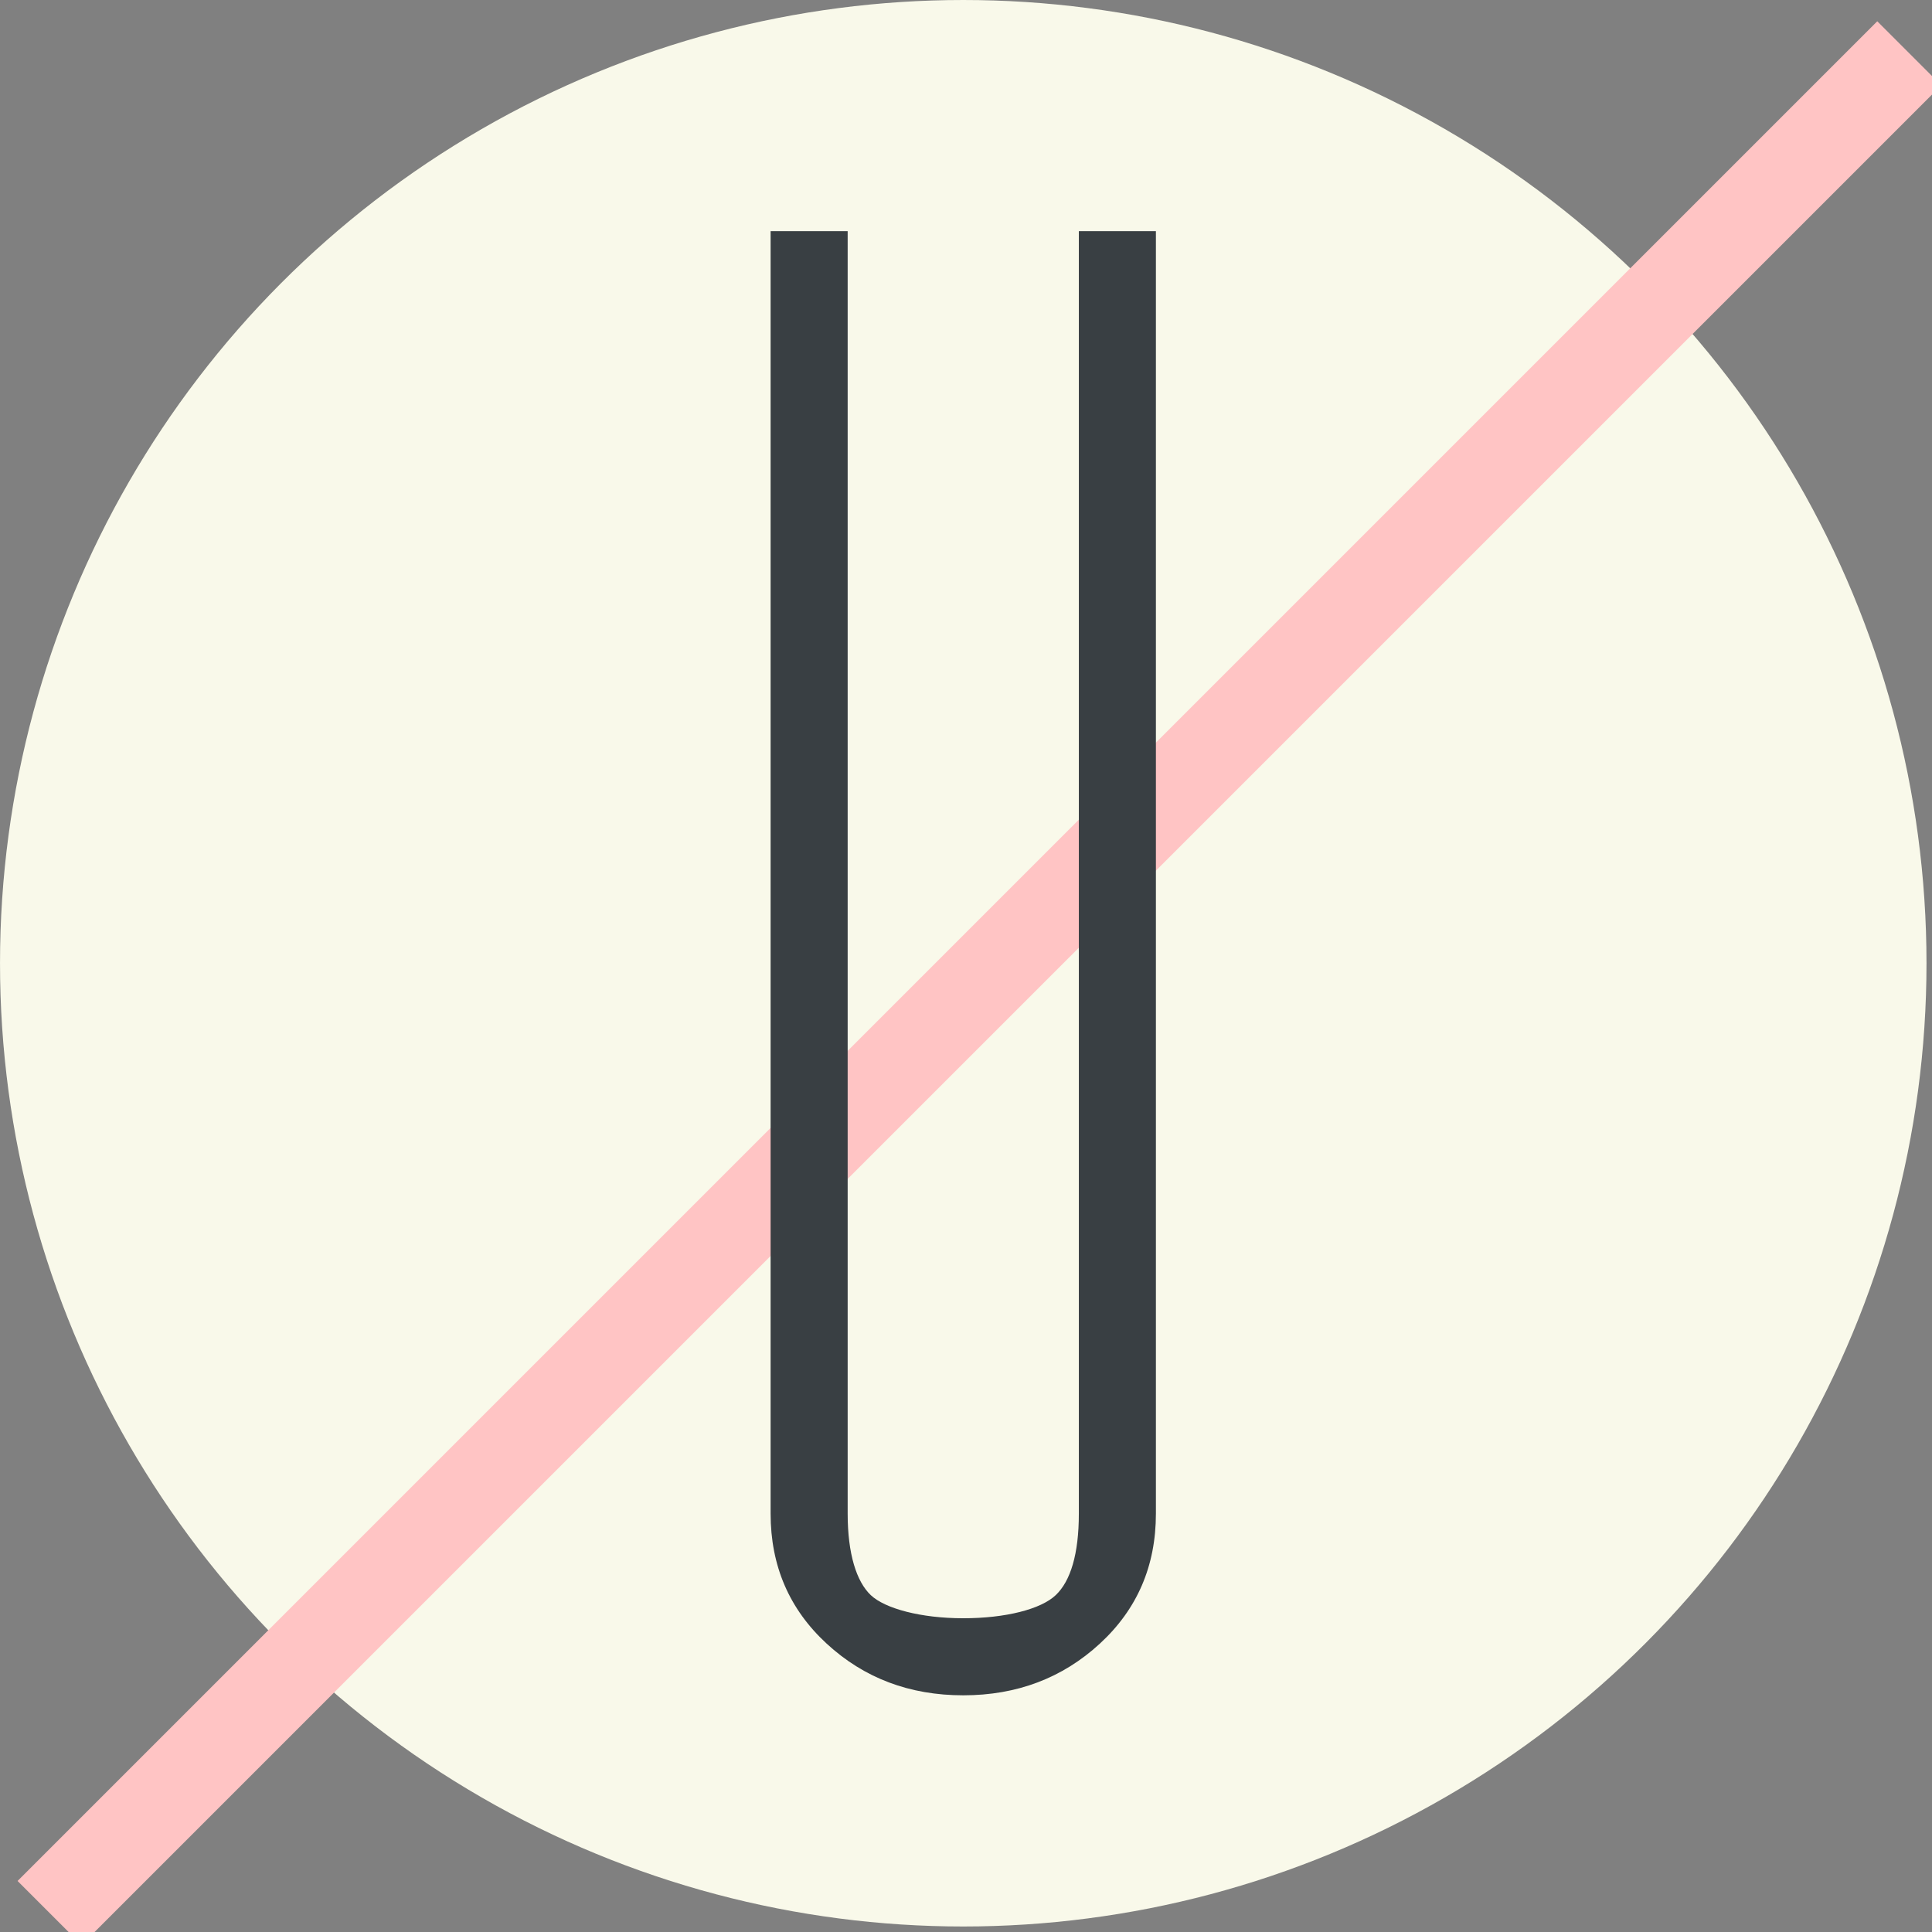 <?xml version="1.0" encoding="UTF-8" standalone="no"?>
<!DOCTYPE svg PUBLIC "-//W3C//DTD SVG 1.1//EN" "http://www.w3.org/Graphics/SVG/1.1/DTD/svg11.dtd">
<svg width="100%" height="100%" viewBox="0 0 355 355" version="1.1" xmlns="http://www.w3.org/2000/svg" xmlns:xlink="http://www.w3.org/1999/xlink" xml:space="preserve" xmlns:serif="http://www.serif.com/" style="fill-rule:evenodd;clip-rule:evenodd;stroke-linejoin:round;stroke-miterlimit:2;">
    <rect x="0" y="0" width="355" height="355" fill="#808080" stroke="none"/>
    <g transform="matrix(1,0,0,1,-699.967,-1506.66)">
        <g transform="matrix(3.398,0,0,3.398,689.772,1486.99)">
            <g transform="matrix(4.167,0,0,4.167,-9.5,-10.879)">
                <circle cx="15.5" cy="16.5" r="12.5" style="fill:rgb(249,249,234);"/>
            </g>
            <g transform="matrix(0.42,0.42,-0.37,0.37,-766.359,-1020.74)">
                <rect x="2260.18" y="211.9" width="8.244" height="271.795" style="fill:rgb(255,196,196);"/>
            </g>
            <g transform="matrix(4.167,0,0,4.167,-9.5,-10.879)">
                <path d="M18,23.642C18,24.322 17.757,24.884 17.272,25.33C16.787,25.776 16.196,26 15.5,26C14.804,26 14.213,25.777 13.728,25.33C13.243,24.883 13,24.321 13,23.642L13,7L14,7L14,23.642C14,24.166 14.115,24.525 14.3,24.7C14.485,24.875 14.951,25 15.5,25C16.049,25 16.507,24.883 16.7,24.7C16.893,24.517 17,24.166 17,23.642L17,7L18,7L18,23.642Z" style="fill:rgb(57,63,67);"/>
            </g>
        </g>
    </g>
</svg>
